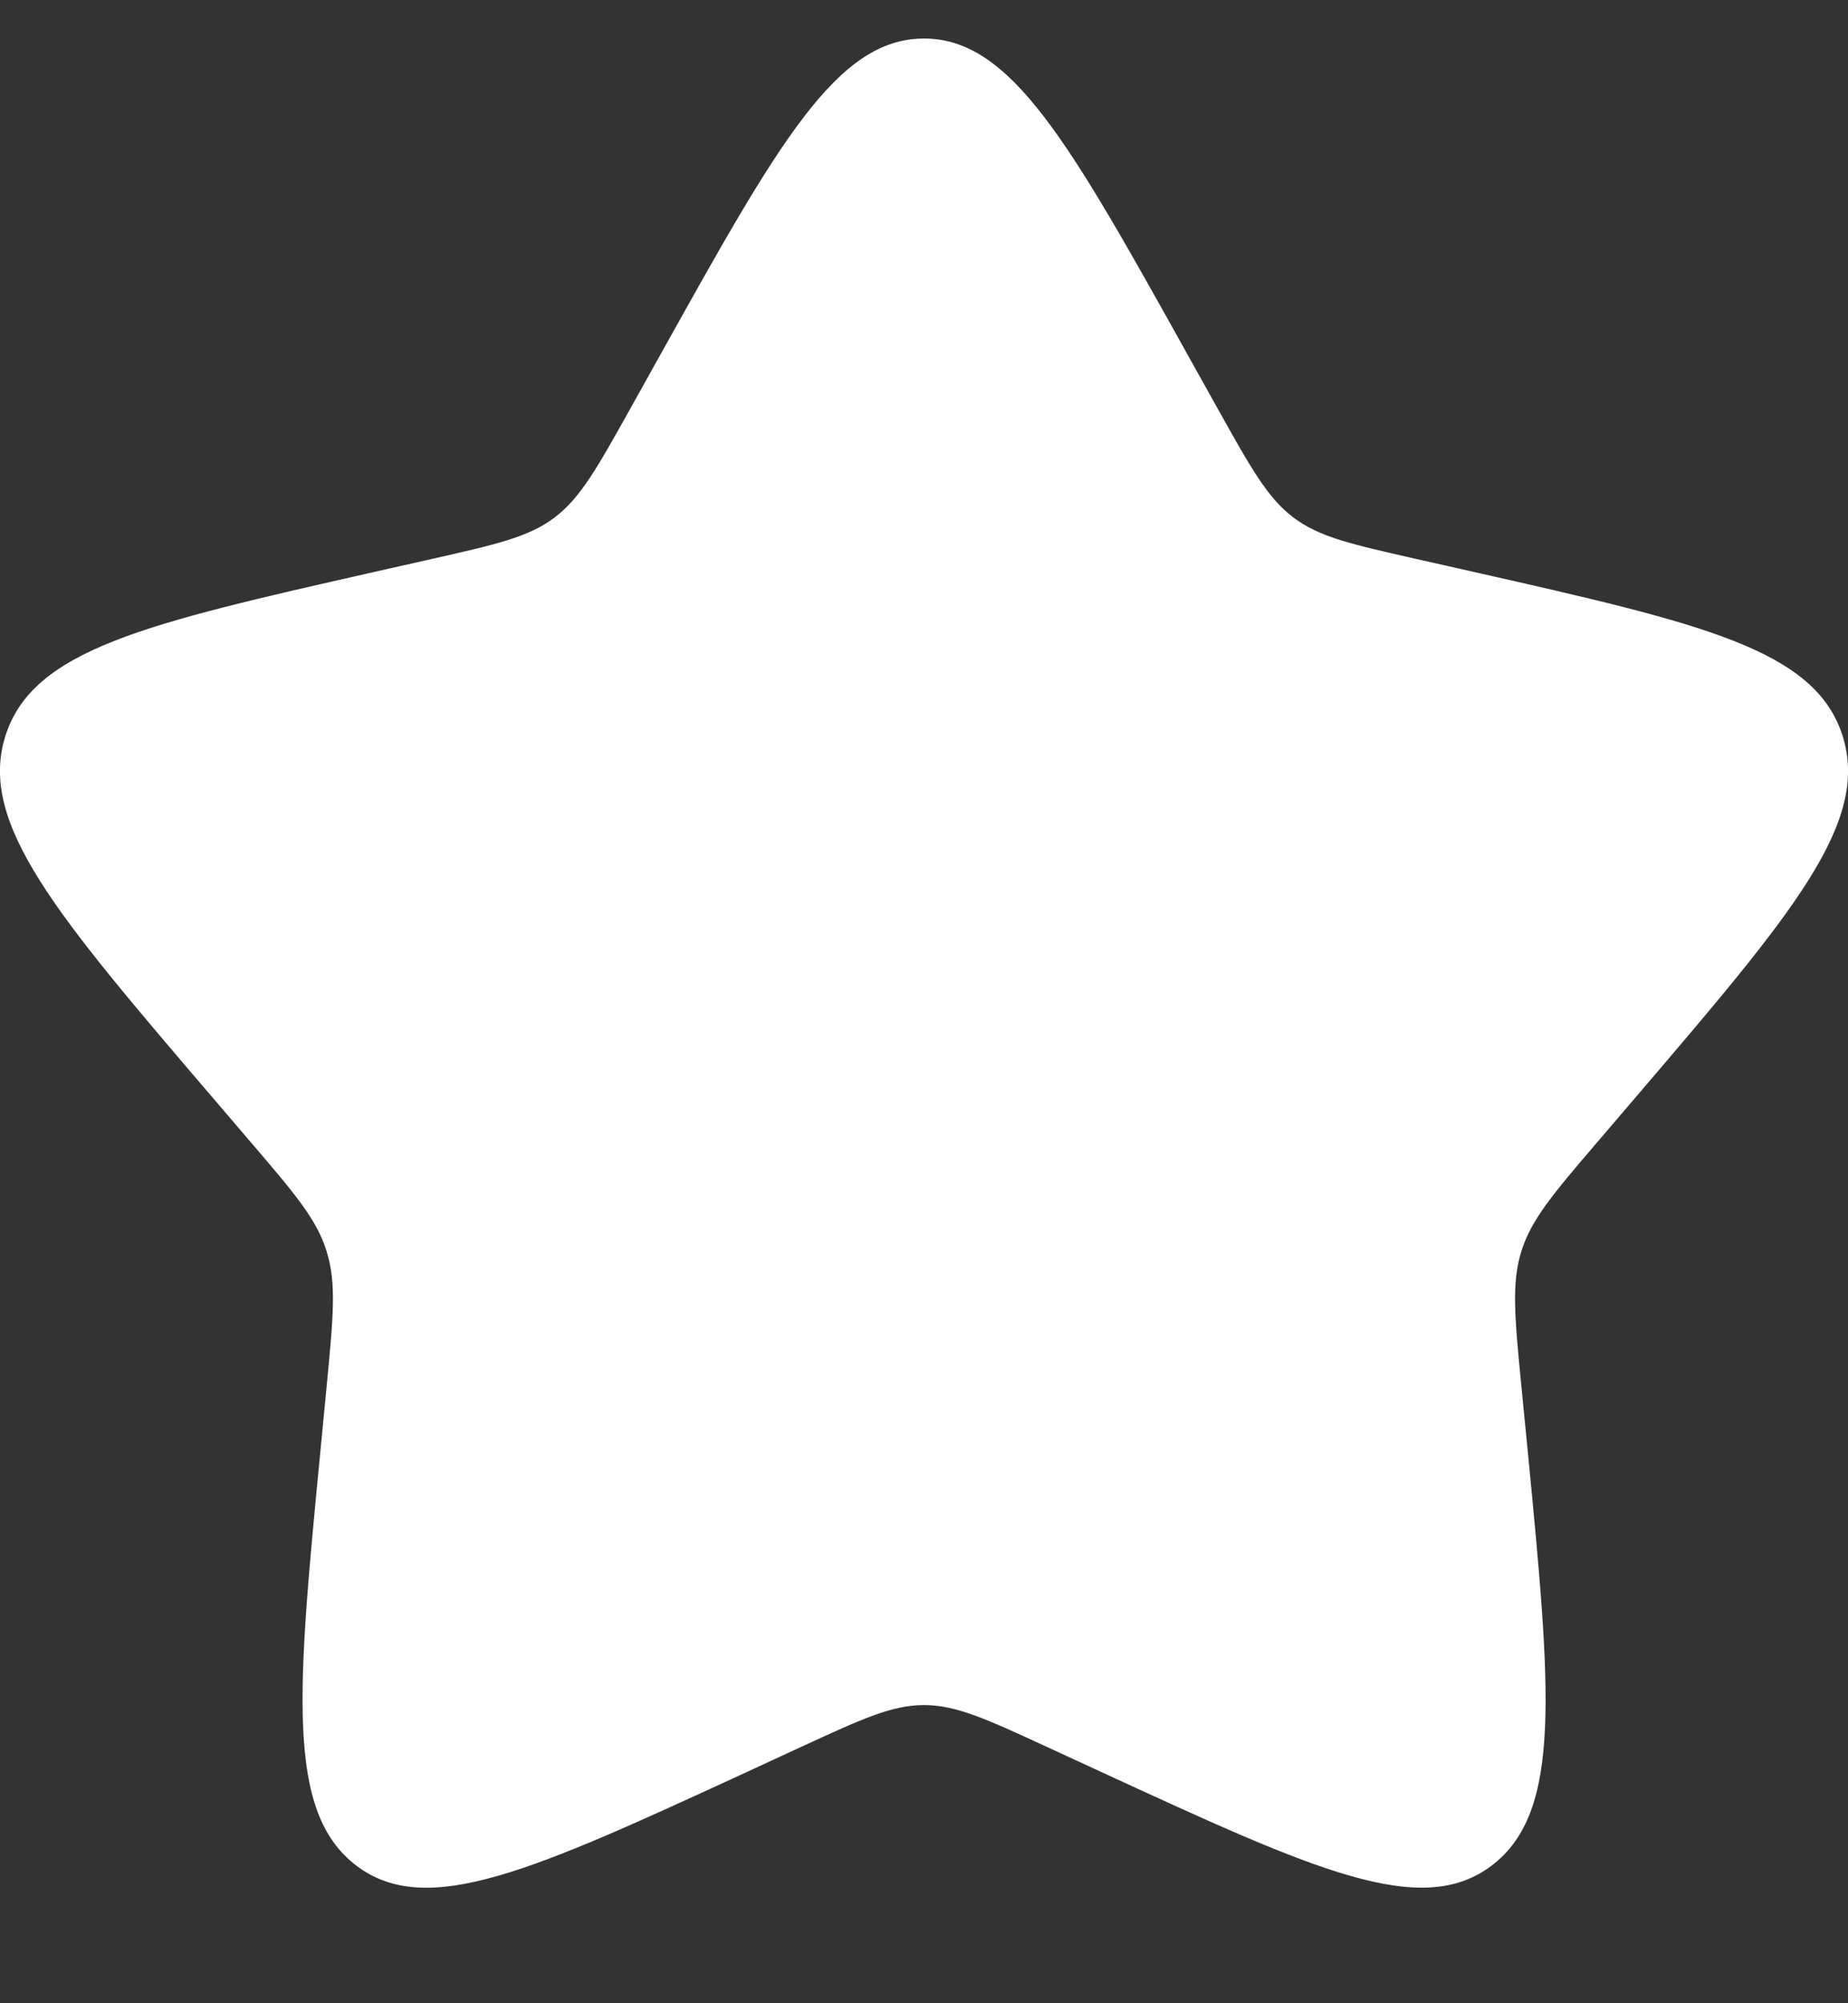 <svg width="12" height="13" viewBox="0 0 12 13" fill="none" xmlns="http://www.w3.org/2000/svg">
<rect x="0" y="0" width="12" height="13" fill="#333333" stroke="none"/>
<path id="Vector" d="M4.292 2.295C5.052 0.932 5.432 0.25 6 0.25C6.568 0.25 6.948 0.932 7.708 2.295L7.905 2.648C8.121 3.035 8.229 3.229 8.397 3.357C8.565 3.485 8.775 3.532 9.195 3.627L9.577 3.713C11.053 4.047 11.79 4.214 11.966 4.779C12.141 5.343 11.638 5.931 10.632 7.108L10.372 7.412C10.086 7.746 9.943 7.914 9.879 8.12C9.814 8.327 9.836 8.55 9.879 8.996L9.919 9.402C10.071 10.973 10.147 11.757 9.687 12.106C9.228 12.455 8.536 12.137 7.155 11.501L6.797 11.336C6.405 11.155 6.208 11.065 6 11.065C5.792 11.065 5.596 11.155 5.203 11.336L4.846 11.501C3.464 12.137 2.773 12.455 2.314 12.107C1.854 11.757 1.93 10.973 2.082 9.402L2.121 8.997C2.164 8.55 2.186 8.327 2.121 8.121C2.058 7.914 1.914 7.746 1.629 7.413L1.368 7.108C0.362 5.932 -0.141 5.343 0.034 4.779C0.21 4.214 0.948 4.047 2.424 3.713L2.806 3.627C3.225 3.532 3.435 3.485 3.603 3.357C3.771 3.229 3.879 3.035 4.095 2.648L4.292 2.295Z" fill="white"/>
</svg>
